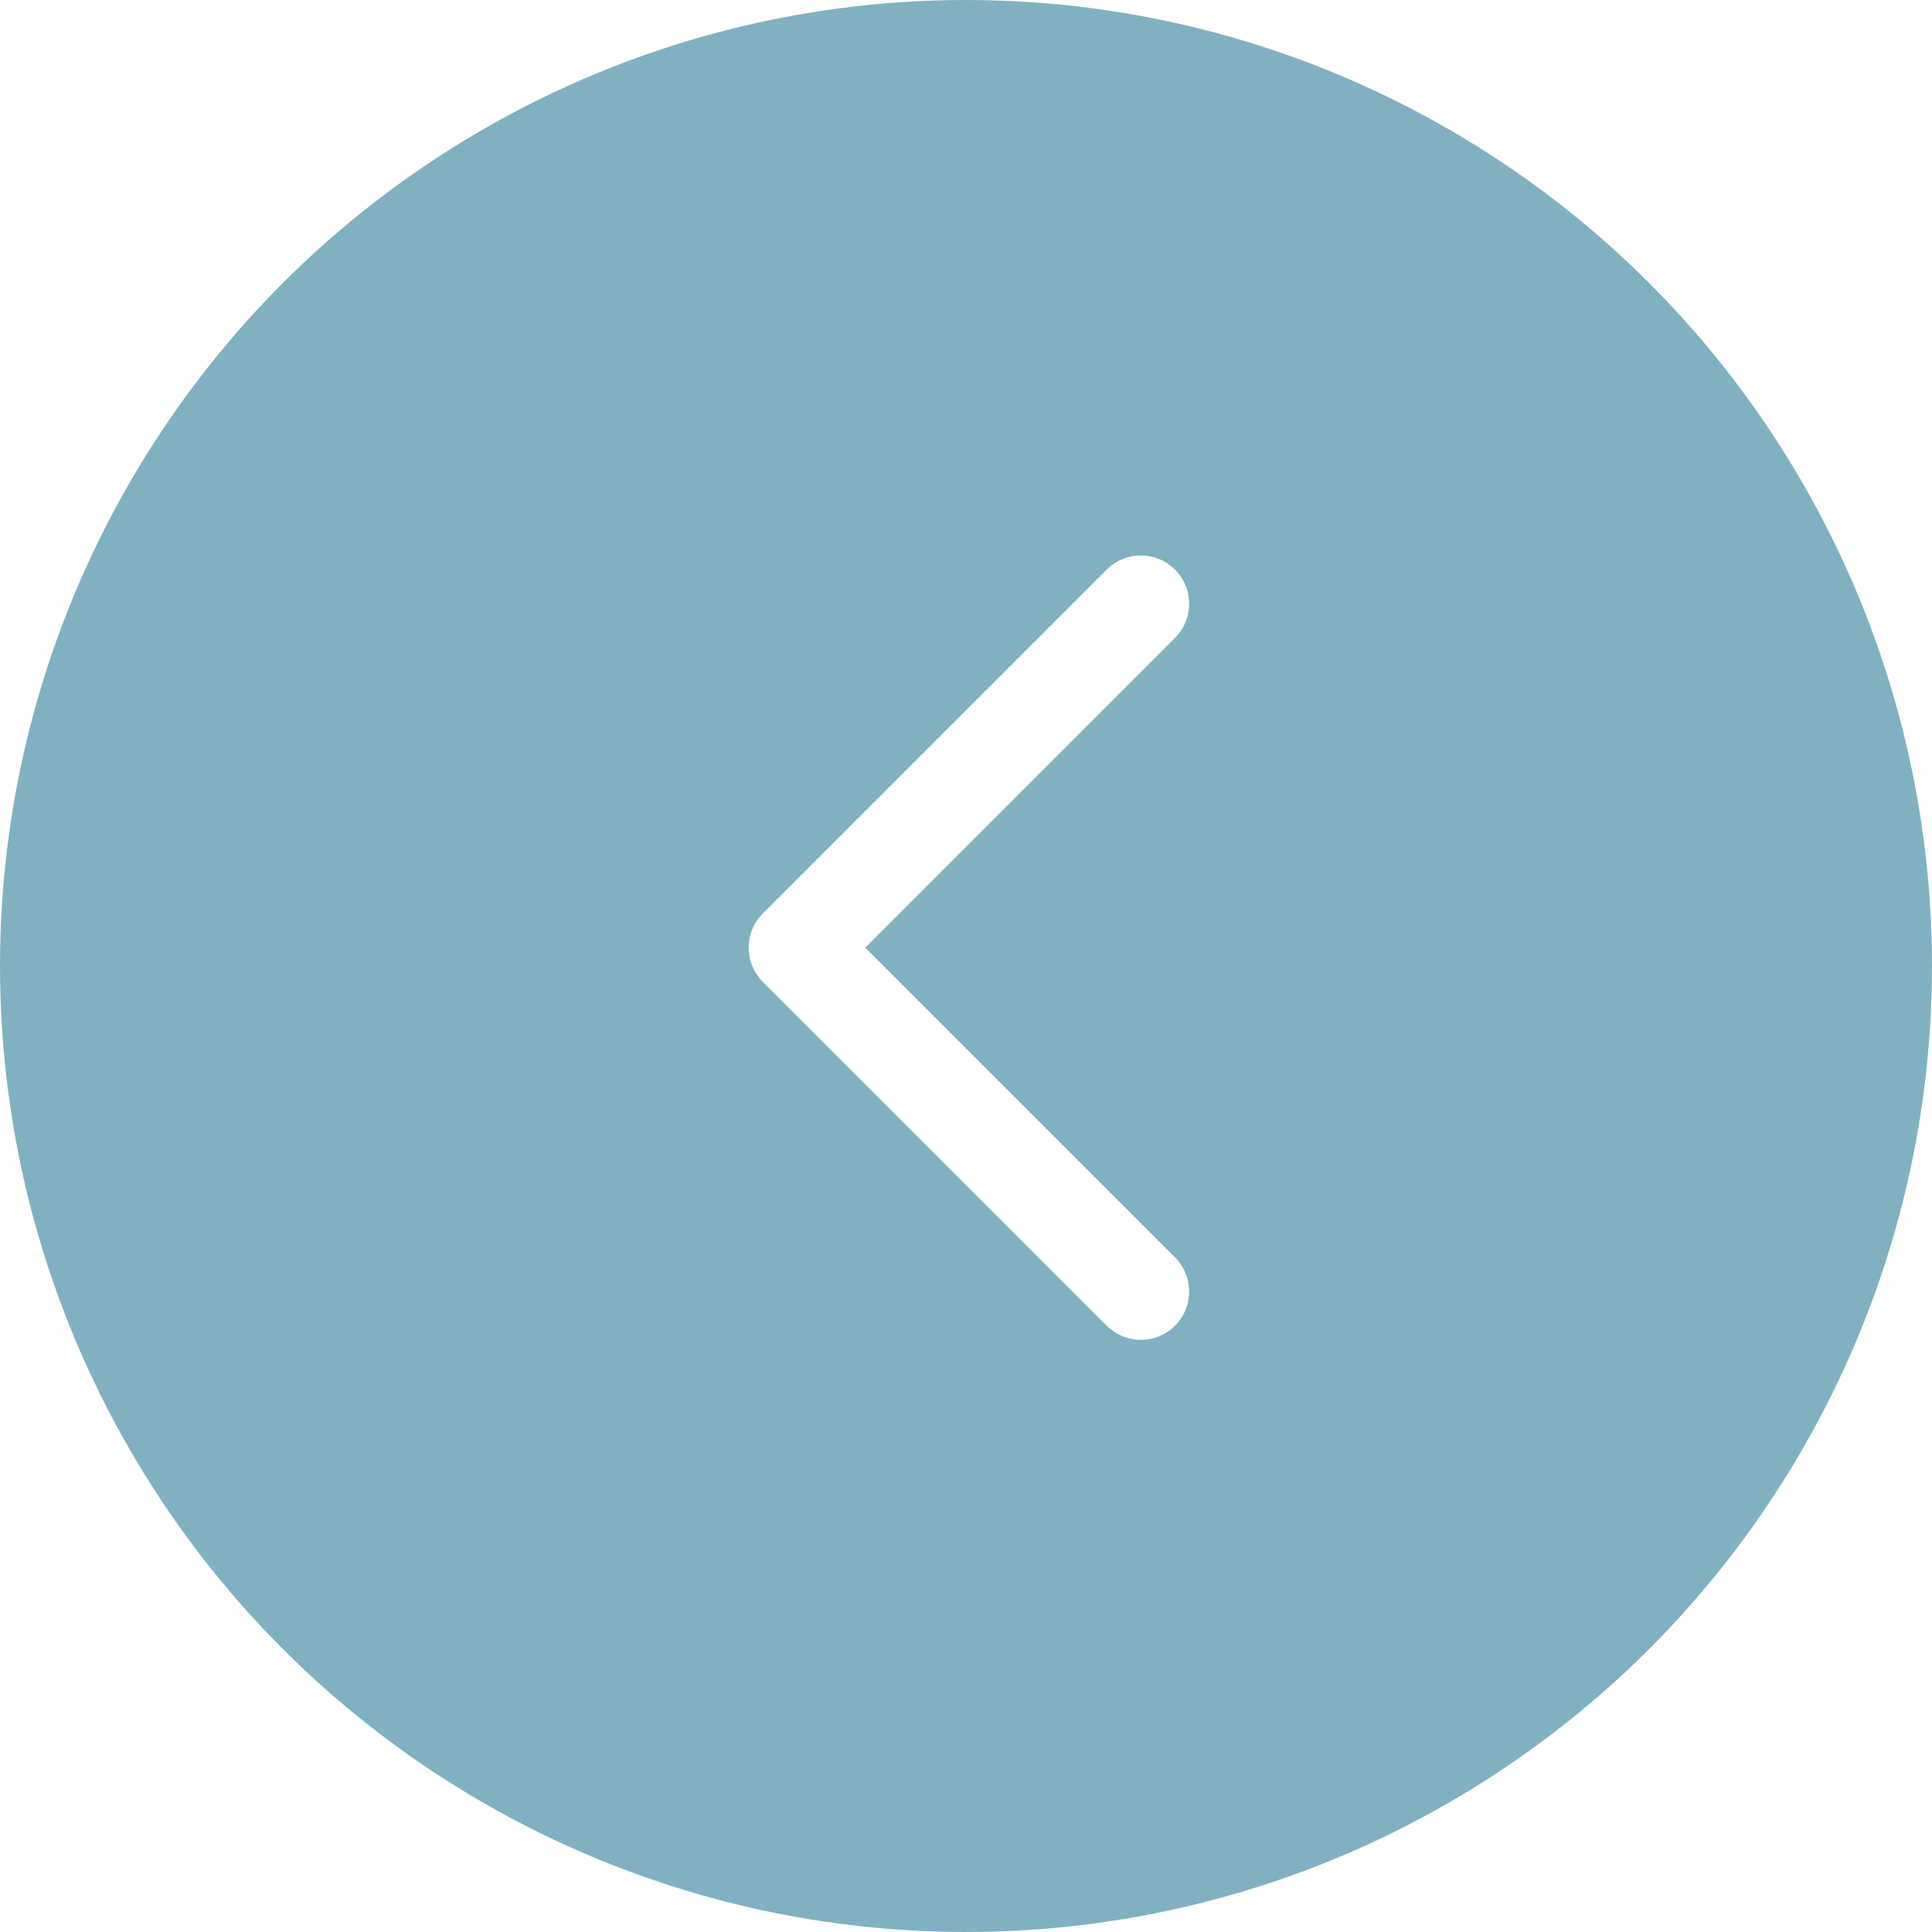 <svg width="40" height="40" viewBox="0 0 40 40" fill="none" xmlns="http://www.w3.org/2000/svg">
<g filter="url(#filter0_b_1_516)">
<circle cx="20" cy="20" r="20" fill="#046582" fill-opacity="0.5"/>
</g>
<path d="M23.62 12.5L16.5 19.62L23.62 26.74" stroke="white" stroke-width="2" stroke-miterlimit="10" stroke-linecap="round" stroke-linejoin="round"/>
<defs>
<filter id="filter0_b_1_516" x="-4" y="-4" width="48" height="48" filterUnits="userSpaceOnUse" color-interpolation-filters="sRGB">
<feFlood flood-opacity="0" result="BackgroundImageFix"/>
<feGaussianBlur in="BackgroundImage" stdDeviation="2"/>
<feComposite in2="SourceAlpha" operator="in" result="effect1_backgroundBlur_1_516"/>
<feBlend mode="normal" in="SourceGraphic" in2="effect1_backgroundBlur_1_516" result="shape"/>
</filter>
</defs>
</svg>
